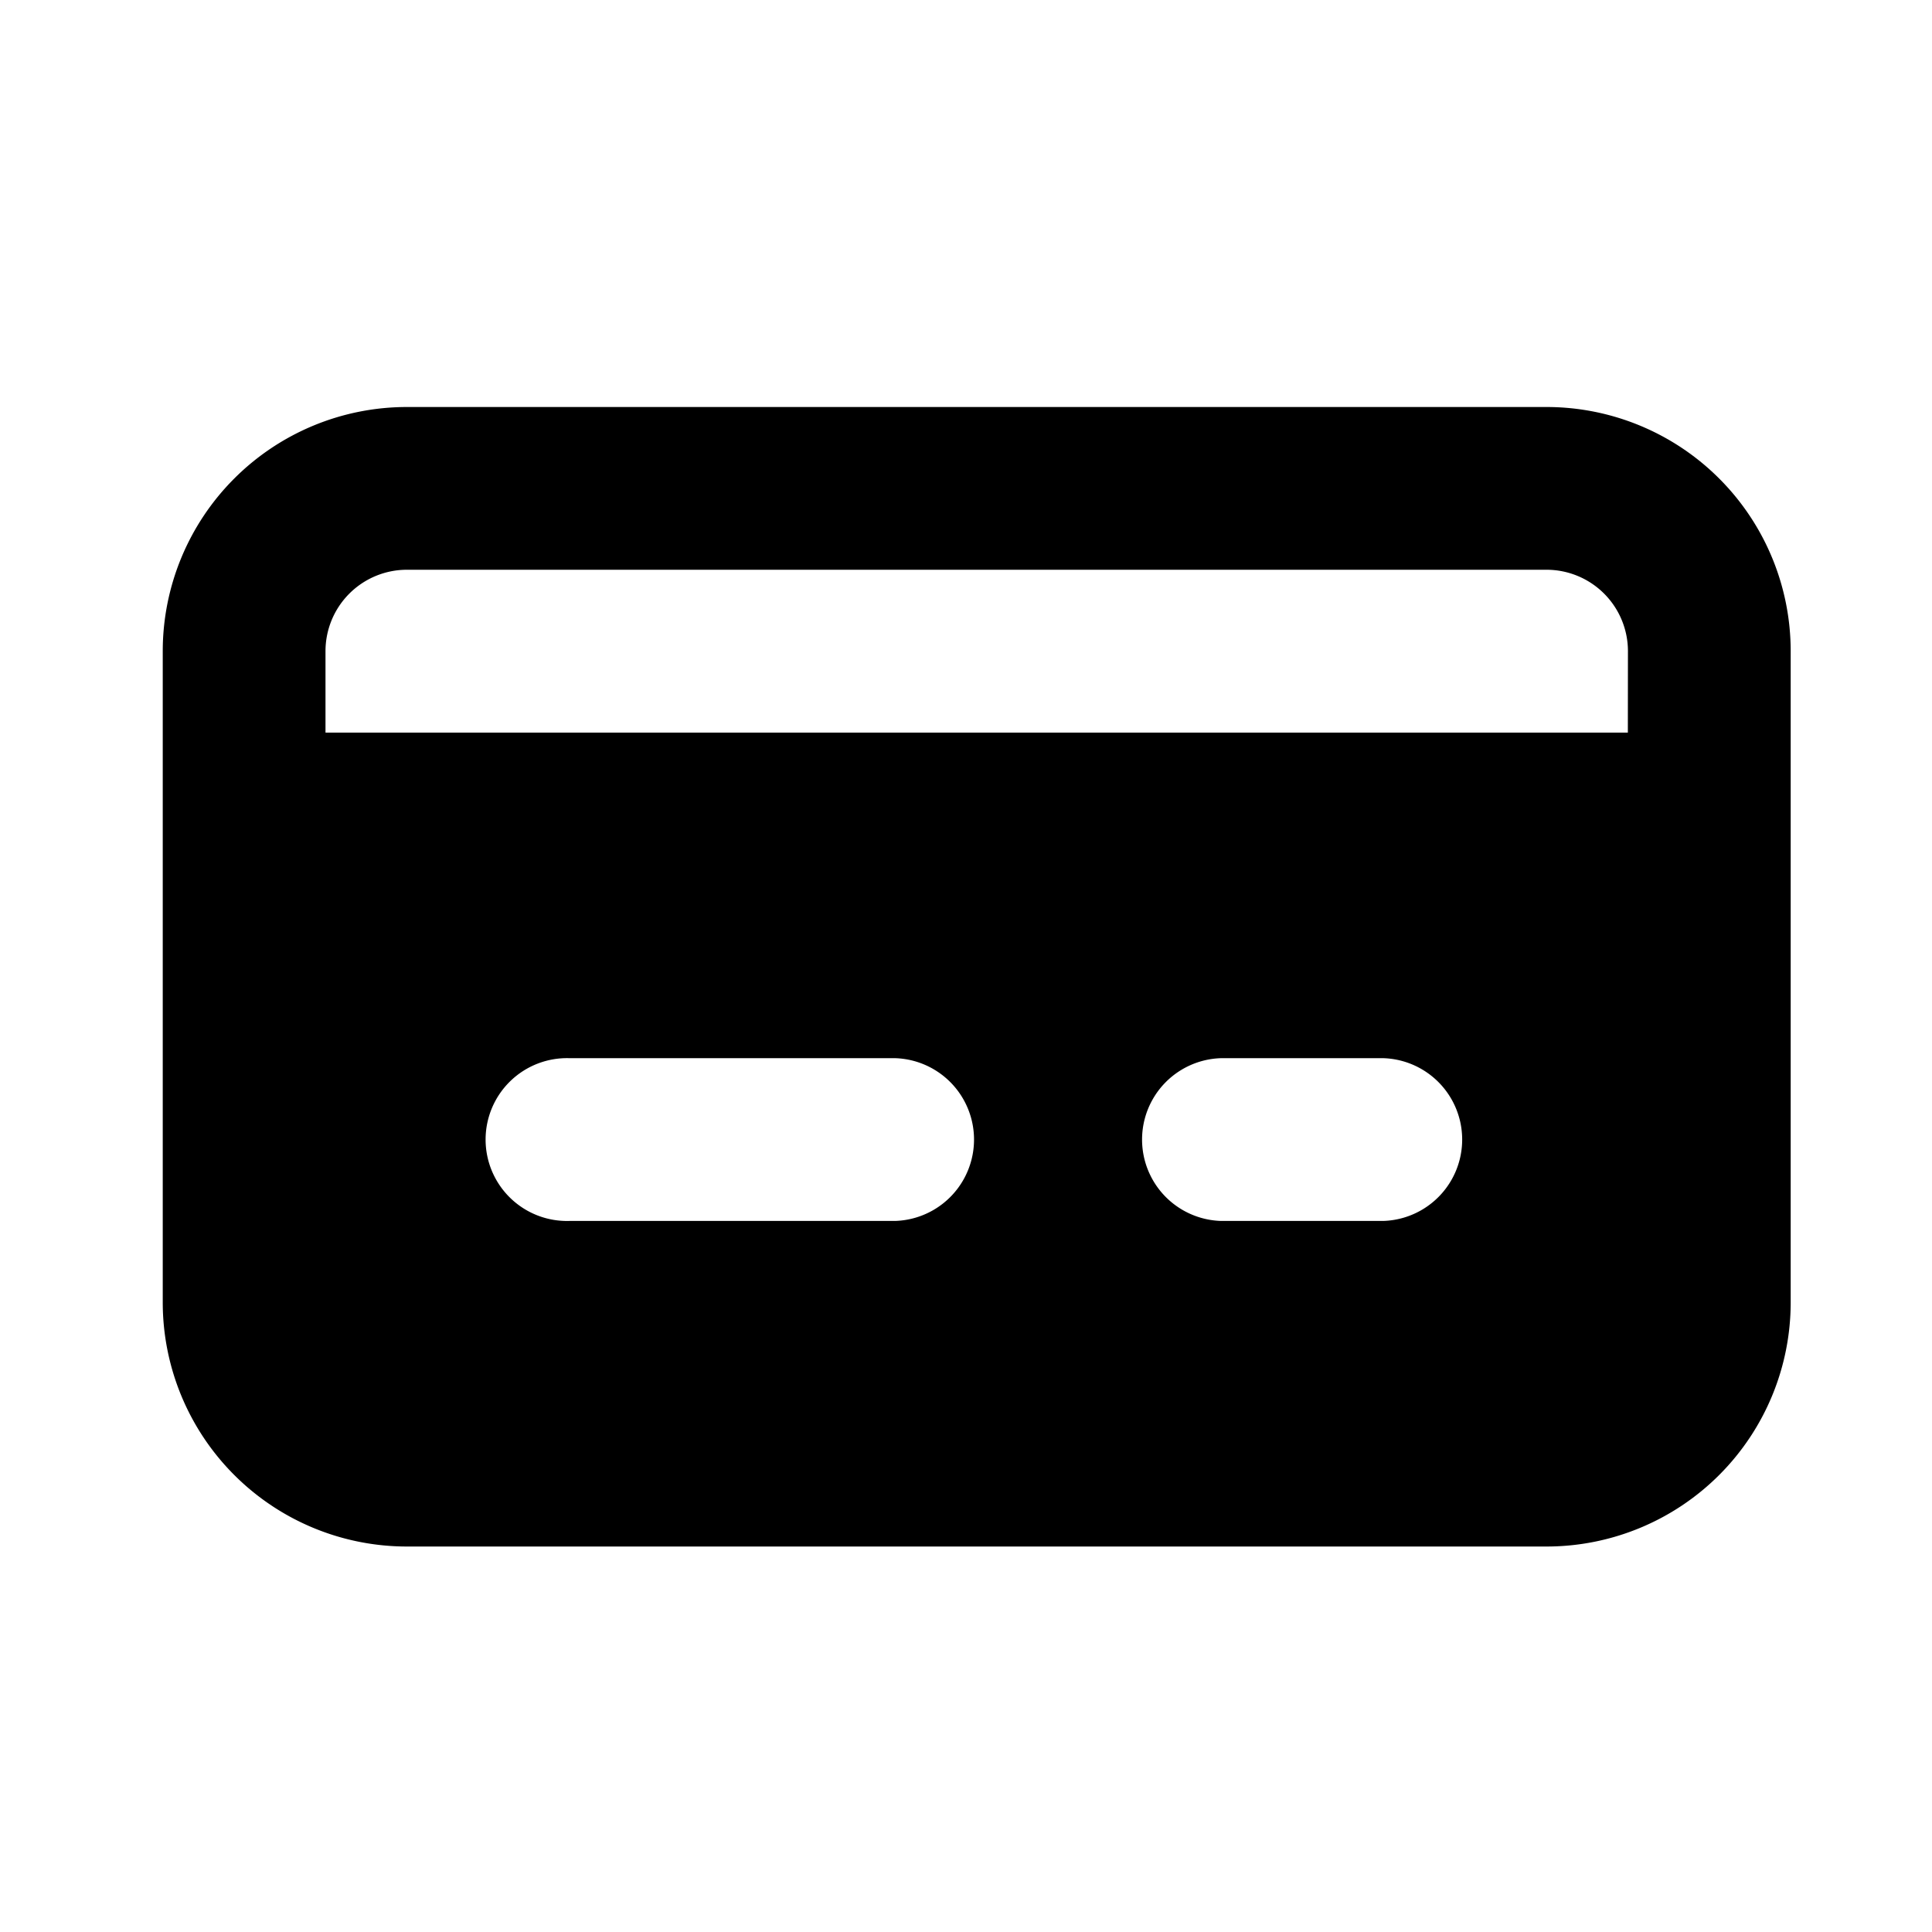 <svg id="Layer_2" data-name="Layer 2" xmlns="http://www.w3.org/2000/svg" width="21" height="21" viewBox="0 0 21 21">
  <g id="credit-card">
    <rect id="Rectangle_2495" data-name="Rectangle 2495" width="21" height="21" opacity="0"/>
    <path id="Path_18930" data-name="Path 18930" d="M17.041,5H4.654A2.654,2.654,0,0,0,2,7.654v7.078a2.654,2.654,0,0,0,2.654,2.654H17.041a2.654,2.654,0,0,0,2.654-2.654V7.654A2.654,2.654,0,0,0,17.041,5ZM9.963,13.847H6.424a.885.885,0,1,1,0-1.769H9.963a.885.885,0,0,1,0,1.769Zm5.308,0H13.5a.885.885,0,0,1,0-1.769h1.769a.885.885,0,0,1,0,1.769Zm2.654-5.308H3.769V7.654a.885.885,0,0,1,.885-.885H17.041a.885.885,0,0,1,.885.885Z" transform="translate(-0.231 -0.576)"/>
  </g>
</svg>
